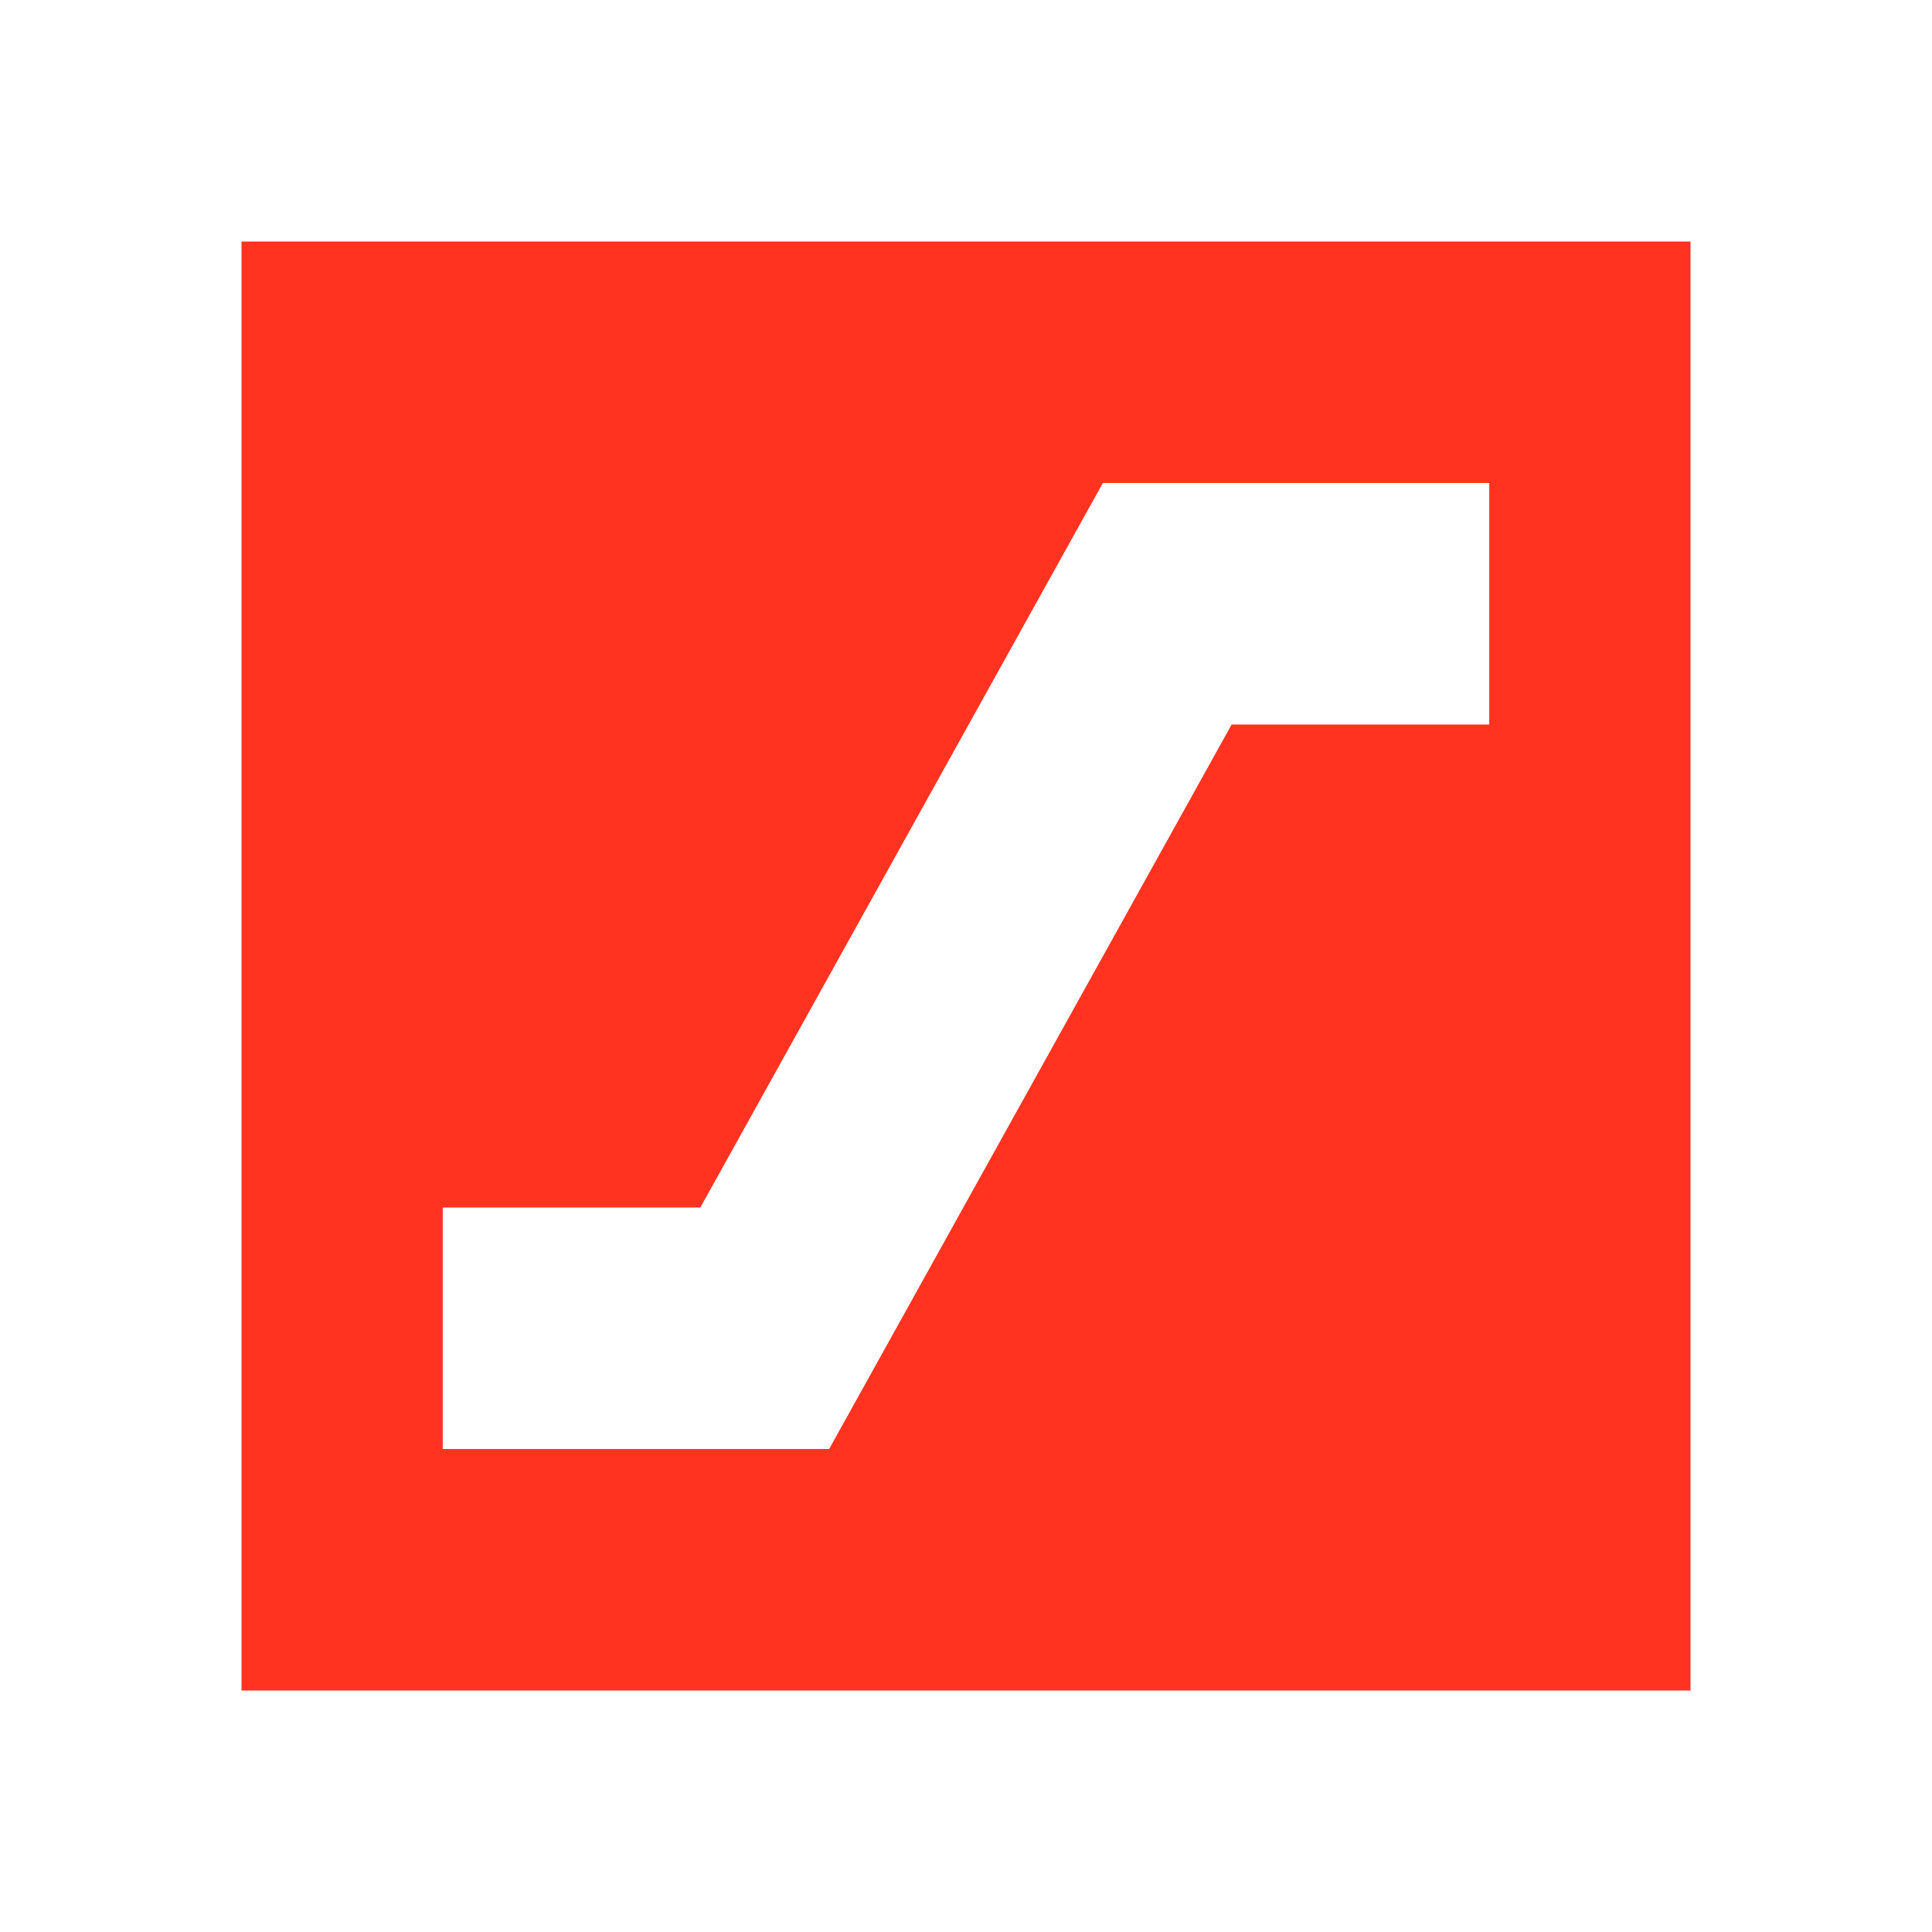 <svg fill="#FF331F" xmlns="http://www.w3.org/2000/svg" enable-background="new 0 0 24 24" height="24" viewBox="0 0 24 24" width="24"><g><rect fill="none" height="24" width="24"/><g><path d="M21,3H3v18h18L21,3z M18.5,9h-3.2l-5,9H5.5v-3h3.2l5-9h4.8V9z"/></g></g></svg>